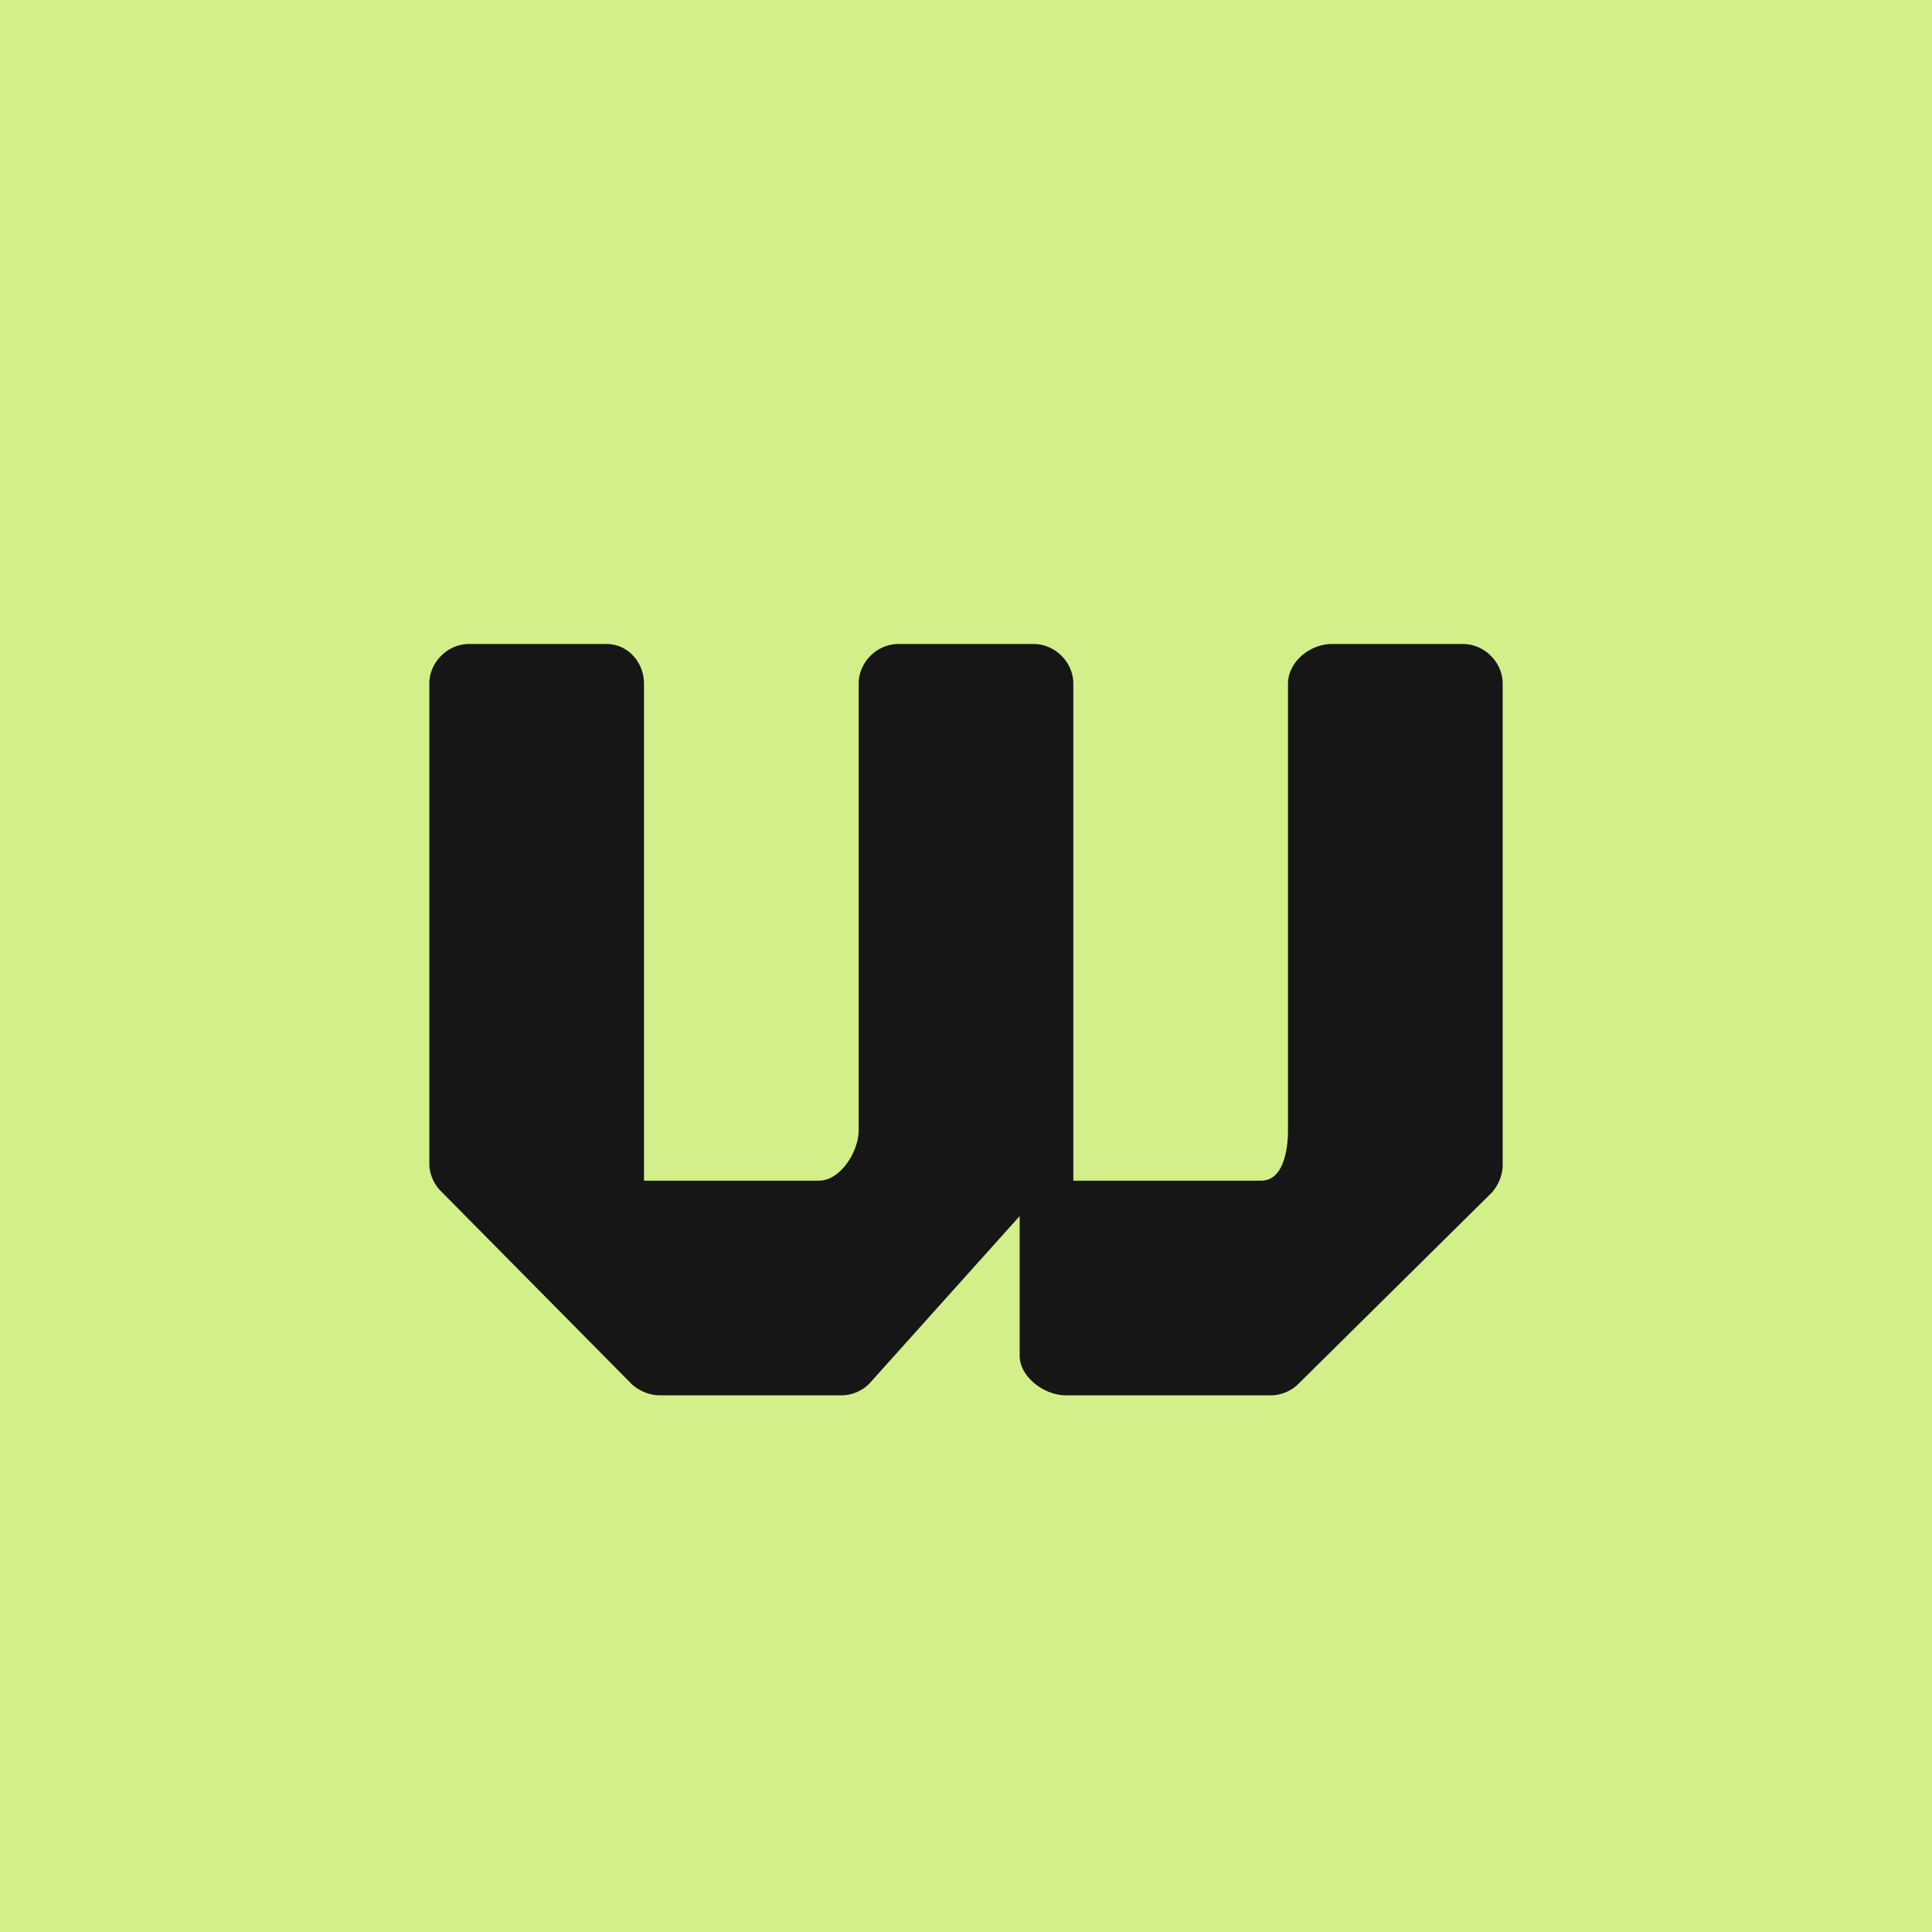 <!-- by TradingView --><svg width="18" height="18" viewBox="0 0 18 18" xmlns="http://www.w3.org/2000/svg"><path fill="#D3EF89" d="M0 0h18v18H0z"/><path d="M4.37 6h1.28c.2 0 .35.17.35.37V11h1.63c.2 0 .37-.27.37-.47V6.37c0-.2.17-.37.37-.37h1.26c.2 0 .37.17.37.37V11h1.75c.2 0 .25-.27.25-.47V6.37c0-.2.2-.37.41-.37h1.22c.2 0 .37.17.37.37v4.48c0 .1-.04.19-.1.26l-1.8 1.78a.37.37 0 0 1-.25.11H9.93c-.2 0-.43-.17-.43-.37v-1.3l-1.4 1.56a.37.37 0 0 1-.25.11h-1.7c-.1 0-.19-.04-.26-.1l-1.78-1.8a.37.37 0 0 1-.11-.25V6.37c0-.2.17-.37.37-.37Z" fill="#161616"/></svg>